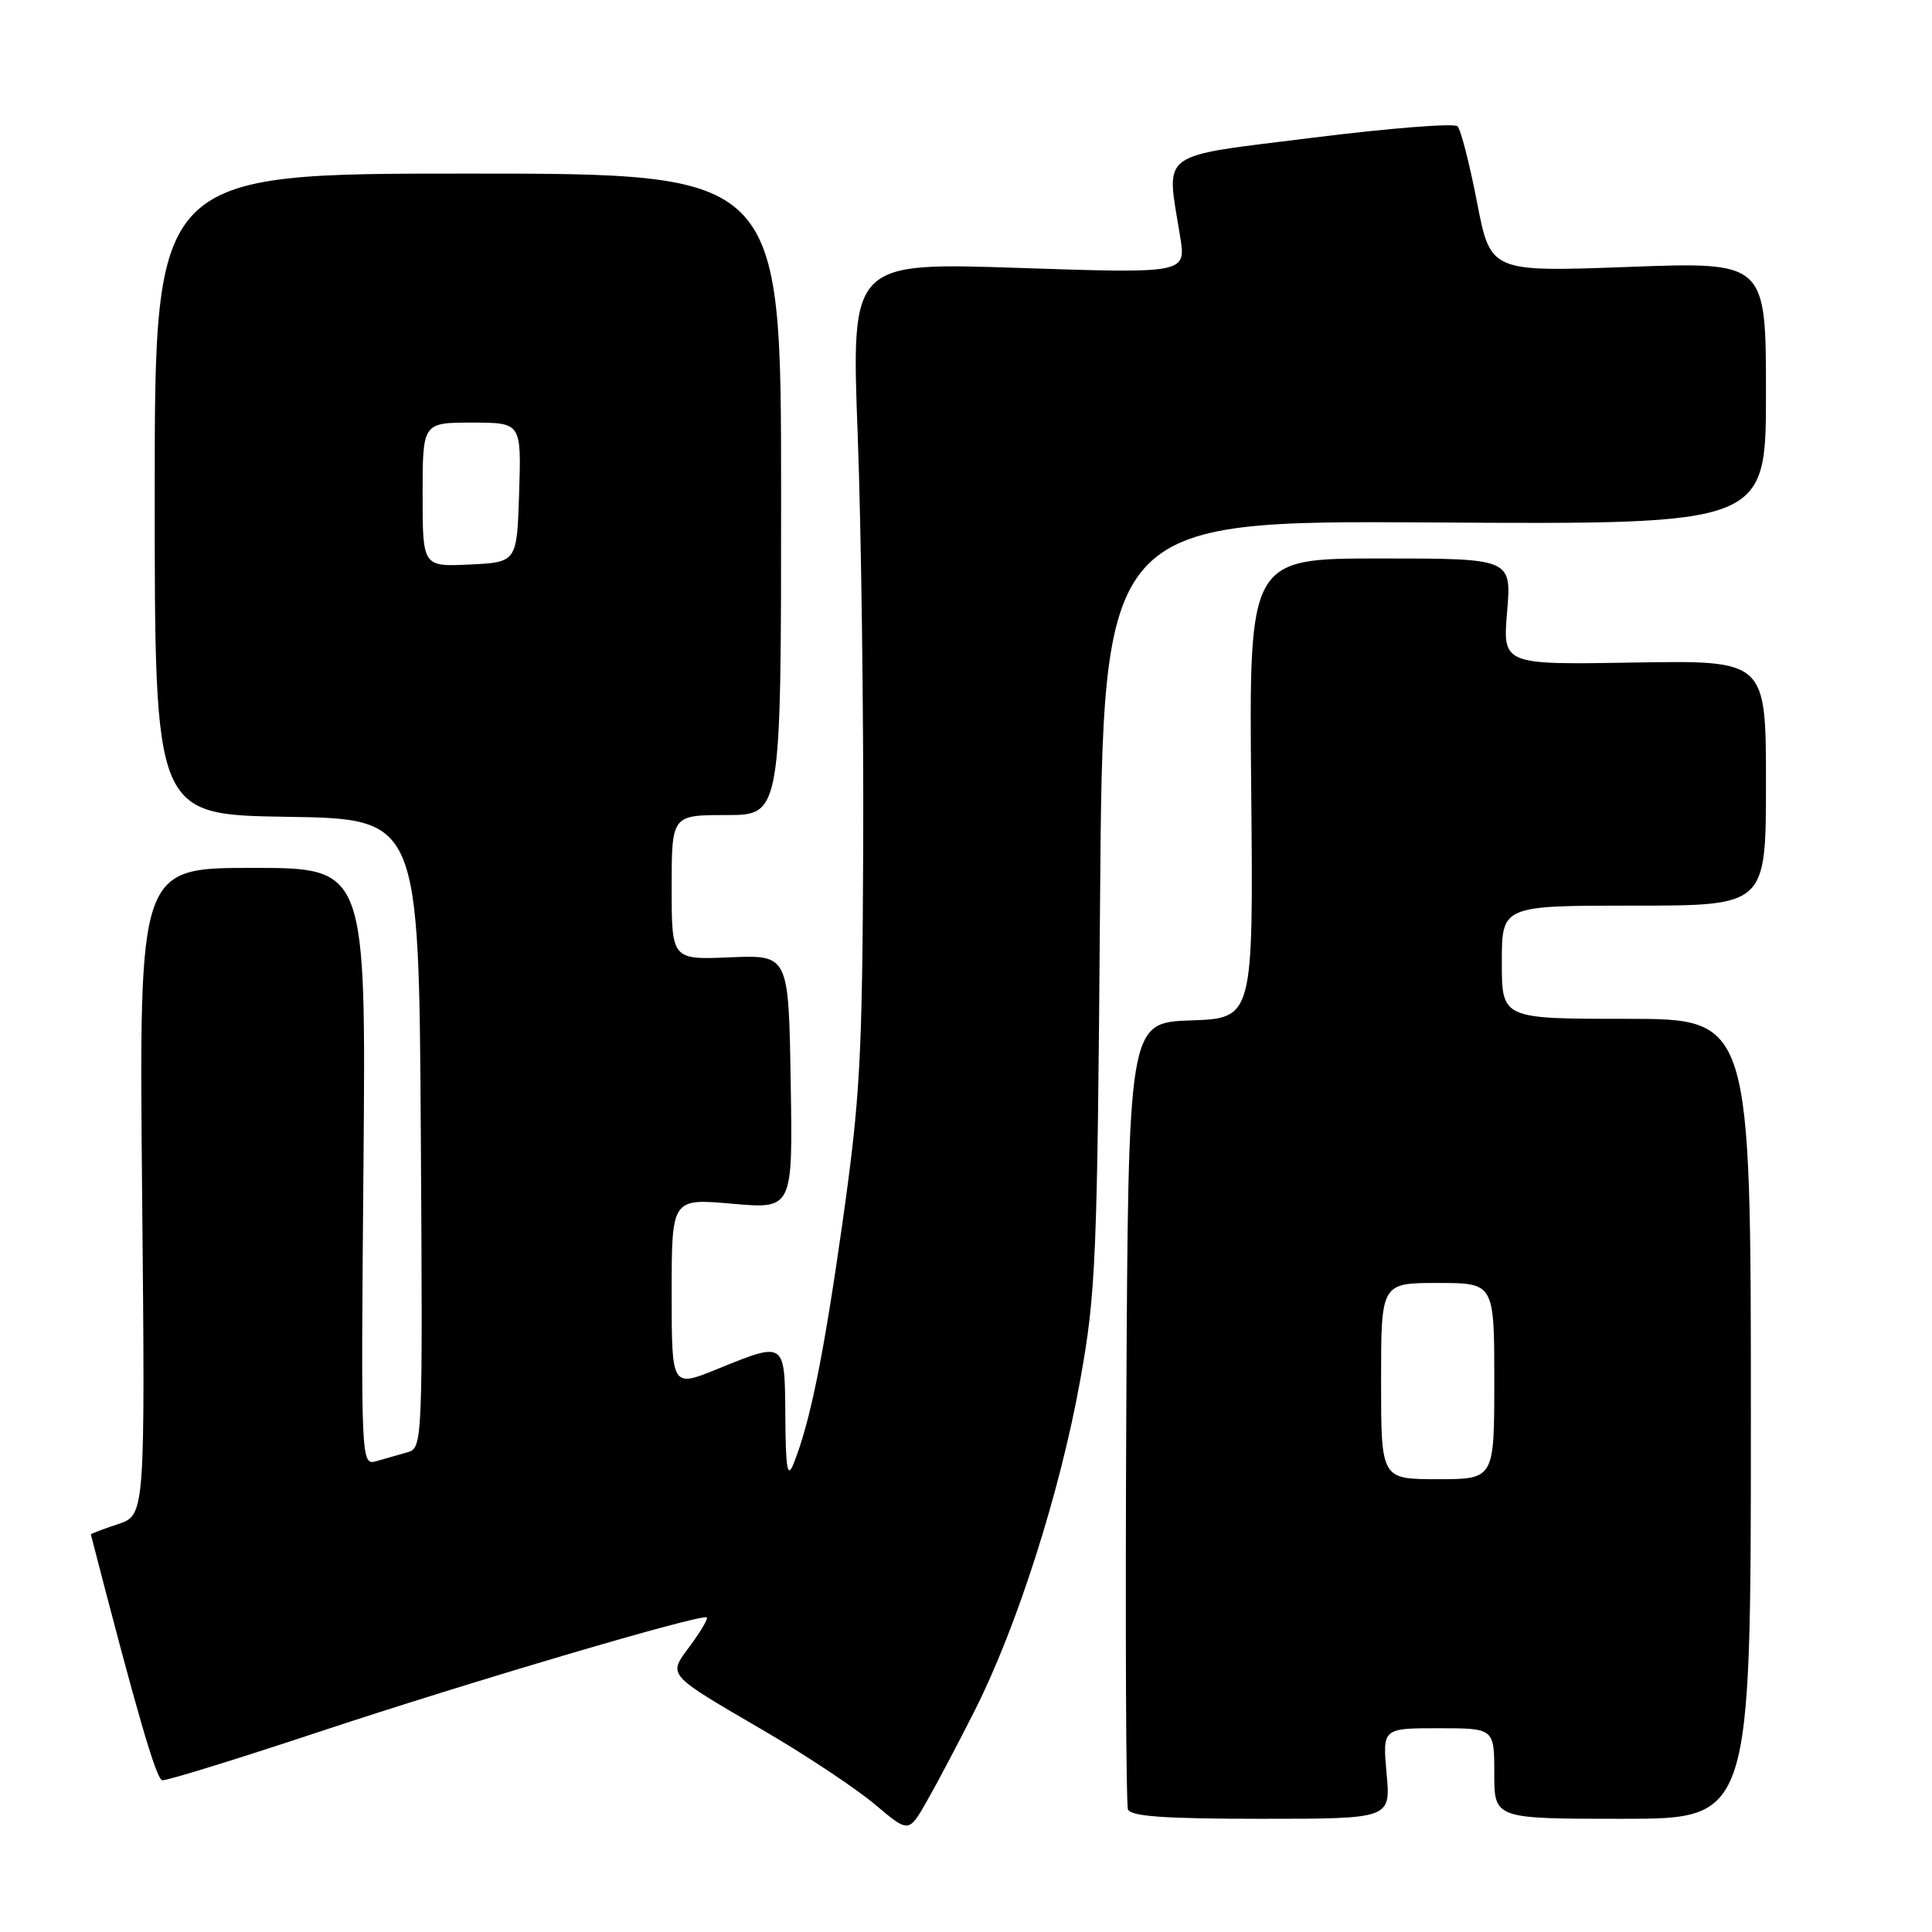<?xml version="1.0" encoding="UTF-8" standalone="no"?>
<!DOCTYPE svg PUBLIC "-//W3C//DTD SVG 1.1//EN" "http://www.w3.org/Graphics/SVG/1.1/DTD/svg11.dtd" >
<svg xmlns="http://www.w3.org/2000/svg" xmlns:xlink="http://www.w3.org/1999/xlink" version="1.1" viewBox="0 0 256 256">
 <g >
 <path fill="currentColor"
d=" M 129.18 226.61 C 134.76 215.56 140.46 197.71 143.11 183.00 C 145.22 171.34 145.40 167.08 145.76 119.73 C 146.15 68.96 146.15 68.96 190.07 69.23 C 234.00 69.50 234.00 69.50 234.00 52.10 C 234.00 34.69 234.00 34.69 215.75 35.37 C 197.50 36.04 197.50 36.04 195.71 26.78 C 194.72 21.68 193.56 17.16 193.13 16.73 C 192.70 16.30 184.05 16.98 173.92 18.25 C 153.13 20.86 154.52 19.82 156.38 31.37 C 157.16 36.24 157.16 36.24 134.98 35.50 C 112.79 34.76 112.79 34.76 113.65 57.63 C 114.12 70.21 114.44 94.67 114.38 112.00 C 114.26 140.22 113.98 145.43 111.63 162.04 C 109.12 179.75 107.33 188.53 105.13 194.00 C 104.34 195.97 104.11 194.65 104.06 187.75 C 103.99 177.63 104.12 177.72 94.98 181.43 C 89.00 183.86 89.00 183.86 89.00 171.33 C 89.00 158.79 89.00 158.79 97.02 159.50 C 105.05 160.21 105.05 160.21 104.77 143.37 C 104.50 126.53 104.50 126.53 96.75 126.85 C 89.00 127.18 89.00 127.18 89.00 117.59 C 89.00 108.00 89.00 108.00 96.25 108.00 C 103.50 108.00 103.50 108.00 103.50 65.50 C 103.50 23.00 103.50 23.00 62.00 23.00 C 20.50 23.00 20.50 23.00 20.50 65.48 C 20.50 107.96 20.50 107.96 38.00 108.23 C 55.50 108.50 55.50 108.50 55.76 150.18 C 56.02 191.19 55.99 191.87 54.01 192.43 C 52.90 192.74 51.06 193.27 49.91 193.60 C 47.82 194.19 47.82 194.19 48.16 154.60 C 48.50 115.00 48.50 115.00 33.46 115.00 C 18.42 115.00 18.42 115.00 18.83 157.88 C 19.24 200.76 19.24 200.76 15.62 201.96 C 13.63 202.62 12.02 203.23 12.04 203.33 C 18.13 226.92 20.70 235.77 21.50 235.89 C 22.05 235.98 31.27 233.13 42.00 229.57 C 62.05 222.91 93.09 213.75 93.66 214.32 C 93.83 214.50 92.85 216.17 91.48 218.03 C 88.47 222.10 88.08 221.65 101.50 229.49 C 107.00 232.71 113.50 237.04 115.95 239.11 C 120.41 242.88 120.41 242.88 122.80 238.69 C 124.12 236.39 126.99 230.95 129.18 226.61 Z  M 183.73 235.00 C 183.19 229.00 183.19 229.00 190.59 229.00 C 198.00 229.00 198.00 229.00 198.00 235.00 C 198.00 241.00 198.00 241.00 215.00 241.00 C 232.00 241.00 232.00 241.00 232.00 188.00 C 232.00 135.00 232.00 135.00 215.50 135.00 C 199.00 135.00 199.00 135.00 199.00 127.50 C 199.00 120.00 199.00 120.00 216.50 120.00 C 234.00 120.00 234.00 120.00 234.00 103.75 C 234.00 87.50 234.00 87.50 216.56 87.79 C 199.11 88.09 199.11 88.09 199.70 81.04 C 200.29 74.00 200.29 74.00 182.90 74.00 C 165.50 74.00 165.50 74.00 165.79 104.46 C 166.08 134.92 166.08 134.92 157.79 135.21 C 149.50 135.50 149.50 135.50 149.24 187.00 C 149.10 215.32 149.20 239.06 149.46 239.75 C 149.82 240.68 154.29 241.00 167.11 241.00 C 184.28 241.00 184.28 241.00 183.73 235.00 Z  M 56.00 65.55 C 56.00 56.00 56.00 56.00 62.54 56.00 C 69.08 56.00 69.08 56.00 68.79 65.25 C 68.50 74.50 68.50 74.50 62.25 74.80 C 56.00 75.10 56.00 75.10 56.00 65.55 Z  M 183.00 183.00 C 183.00 170.00 183.00 170.00 190.50 170.00 C 198.00 170.00 198.00 170.00 198.00 183.00 C 198.00 196.00 198.00 196.00 190.50 196.00 C 183.00 196.00 183.00 196.00 183.00 183.00 Z "/>
</g>
</svg>